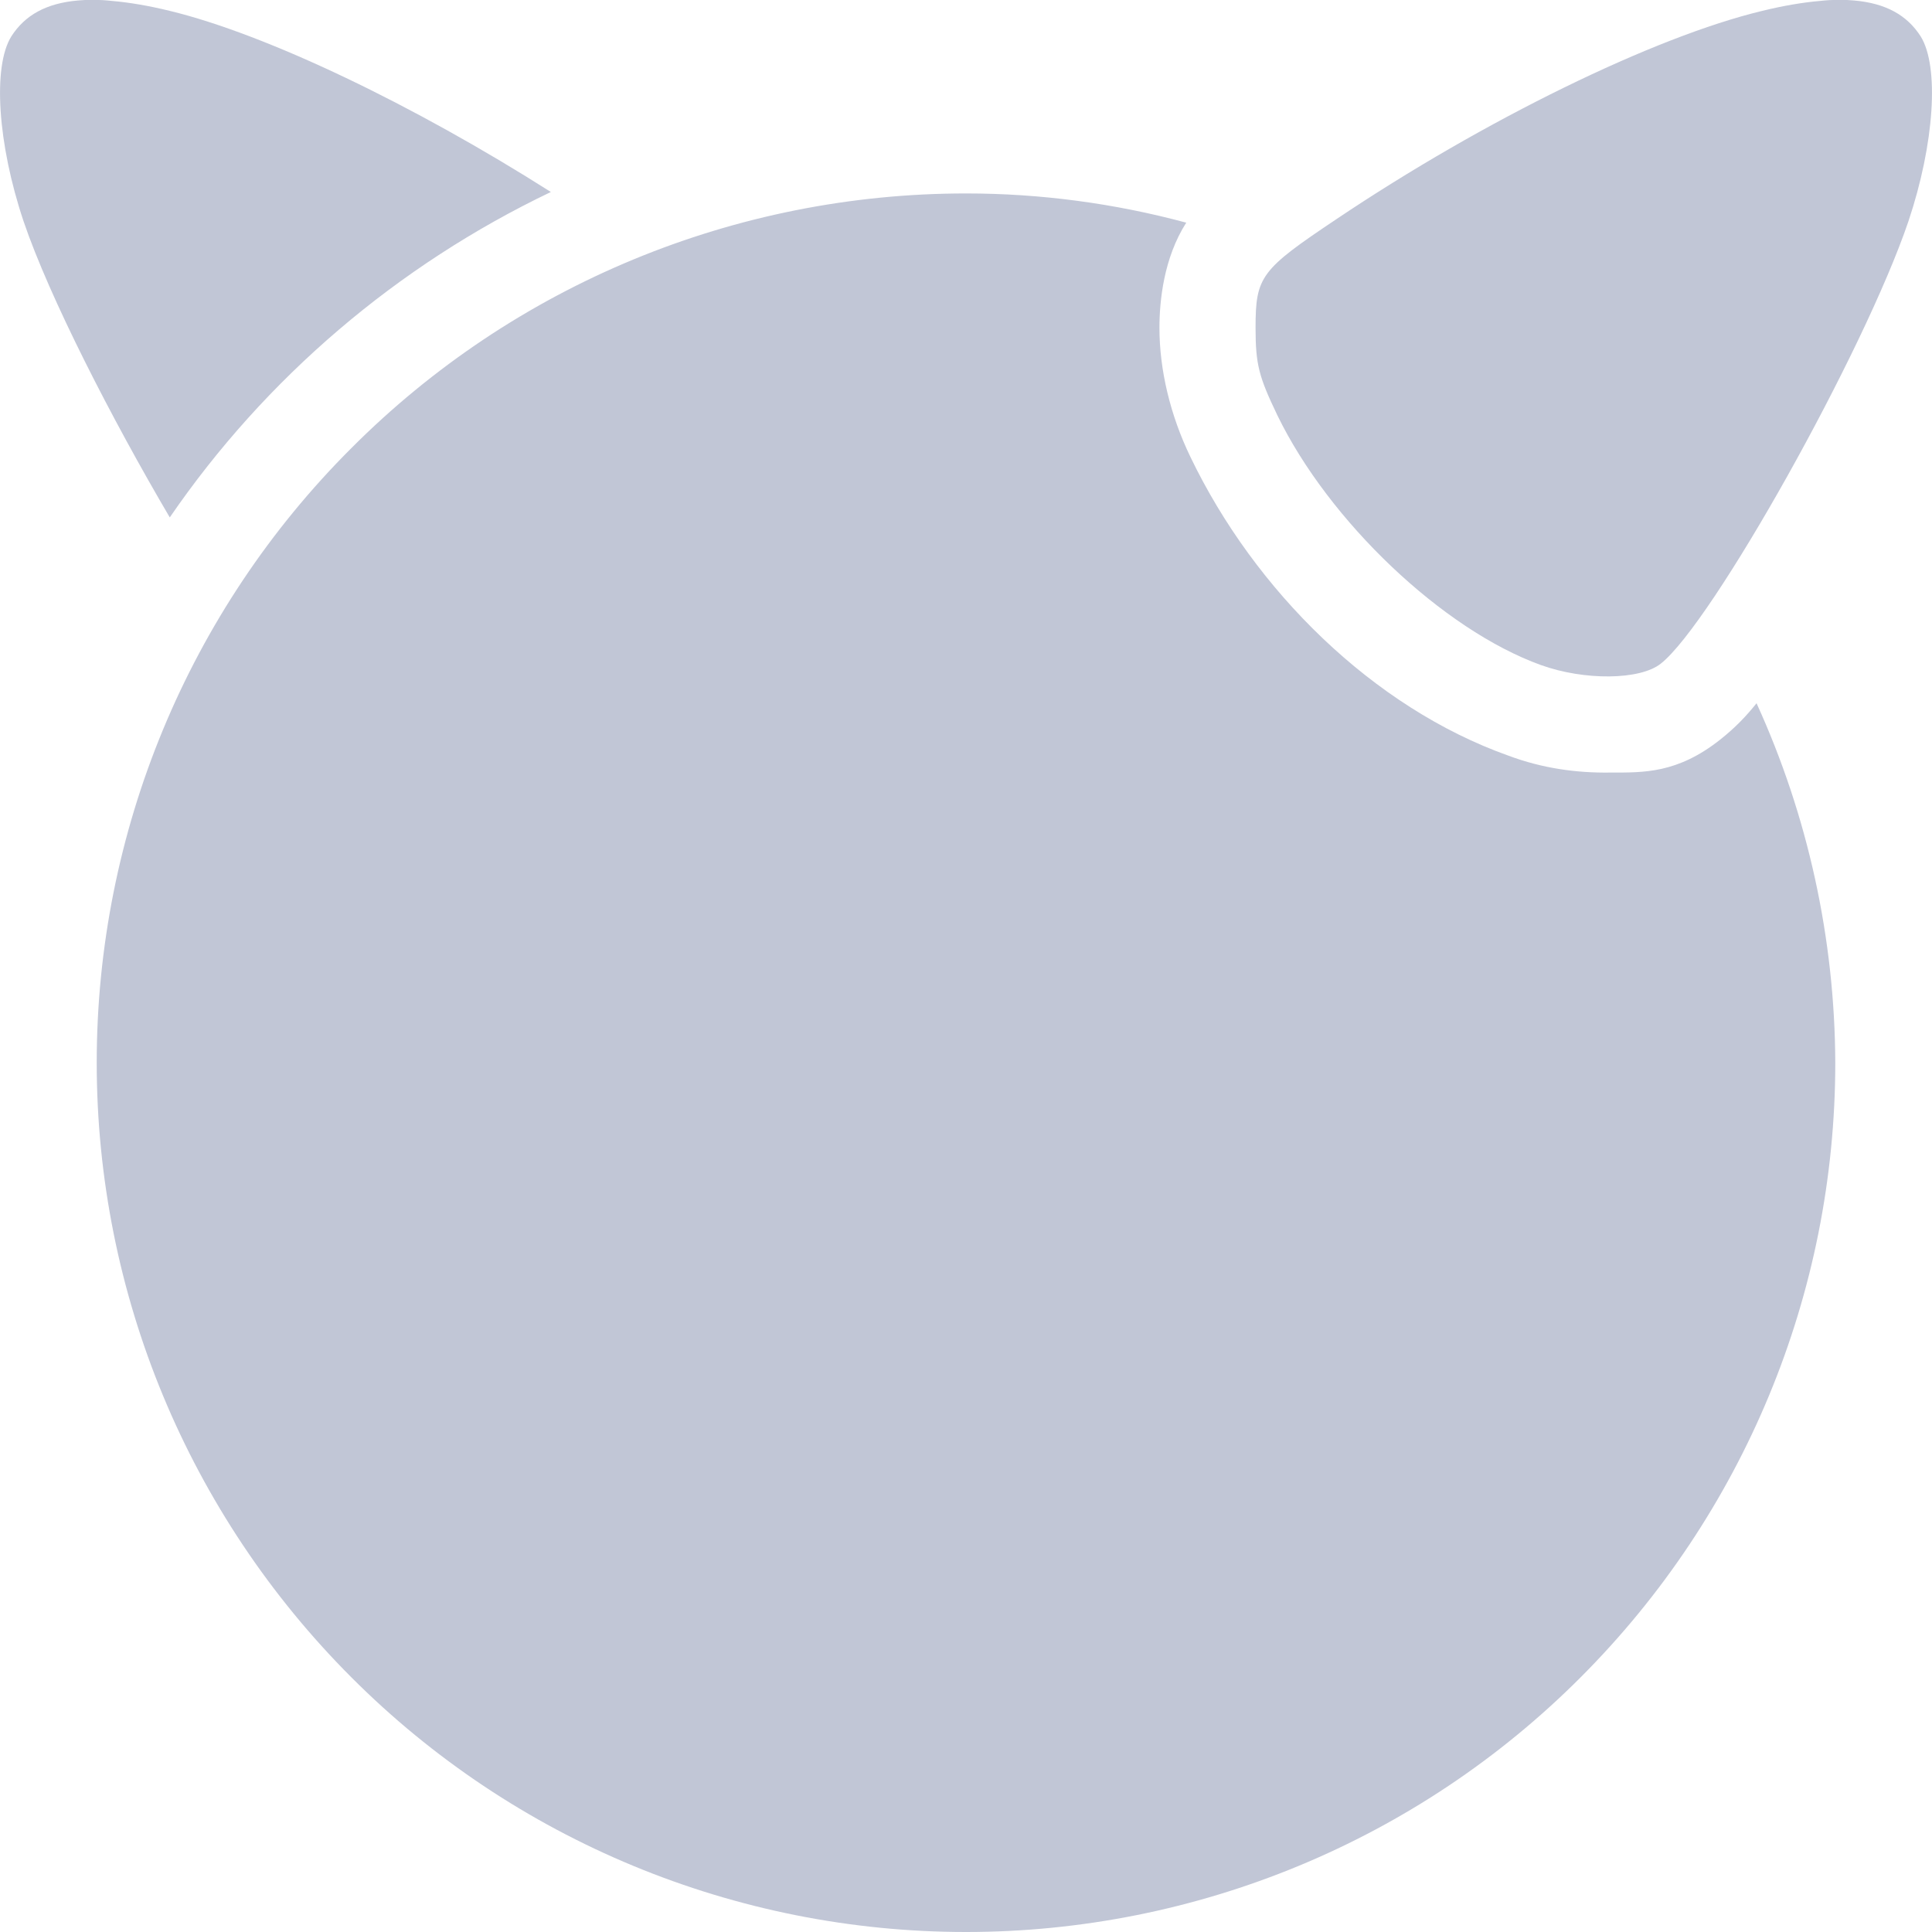 
<svg xmlns="http://www.w3.org/2000/svg" xmlns:xlink="http://www.w3.org/1999/xlink" width="16px" height="16px" viewBox="0 0 16 16" version="1.1">
<g id="surface1">
<path style=" stroke:none;fill-rule:nonzero;fill:#c1c6d6;fill-opacity:1;" d="M 0.645 0.004 C 0.383 0.027 0.207 0.125 0.094 0.301 C -0.062 0.551 -0.02 1.191 0.195 1.832 C 0.41 2.465 0.926 3.469 1.406 4.285 C 2.199 3.129 3.289 2.199 4.562 1.59 C 3.43 0.871 2.211 0.285 1.406 0.09 C 1.23 0.047 1.07 0.02 0.93 0.008 C 0.824 -0.004 0.73 -0.004 0.645 0.004 Z M 15.355 0.004 C 15.27 -0.004 15.176 -0.004 15.07 0.008 C 14.93 0.02 14.77 0.047 14.594 0.09 C 13.699 0.305 12.293 0.992 11.066 1.816 C 10.441 2.234 10.398 2.289 10.398 2.715 C 10.398 3.02 10.426 3.121 10.578 3.438 C 11.004 4.316 11.949 5.215 12.762 5.508 C 13.121 5.637 13.582 5.633 13.754 5.496 C 14.18 5.16 15.438 2.914 15.805 1.832 C 16.02 1.191 16.062 0.551 15.906 0.301 C 15.793 0.125 15.617 0.027 15.355 0.004 Z M 8 1.602 C 6.09 1.602 4.258 2.359 2.91 3.711 C 1.559 5.059 0.801 6.891 0.801 8.801 C 0.801 10.711 1.559 12.539 2.91 13.891 C 4.258 15.242 6.09 16 8 16 C 9.91 16 11.742 15.242 13.09 13.891 C 14.441 12.539 15.199 10.711 15.199 8.801 C 15.195 7.773 14.973 6.758 14.547 5.824 C 14.465 5.926 14.375 6.023 14.246 6.125 C 13.891 6.406 13.613 6.398 13.336 6.398 C 13.055 6.402 12.773 6.363 12.492 6.258 C 11.371 5.859 10.391 4.891 9.859 3.785 C 9.691 3.438 9.602 3.062 9.602 2.715 C 9.602 2.492 9.637 2.137 9.824 1.844 C 9.23 1.684 8.617 1.602 8 1.602 Z M 8 1.602 "/>
</g>
</svg>
